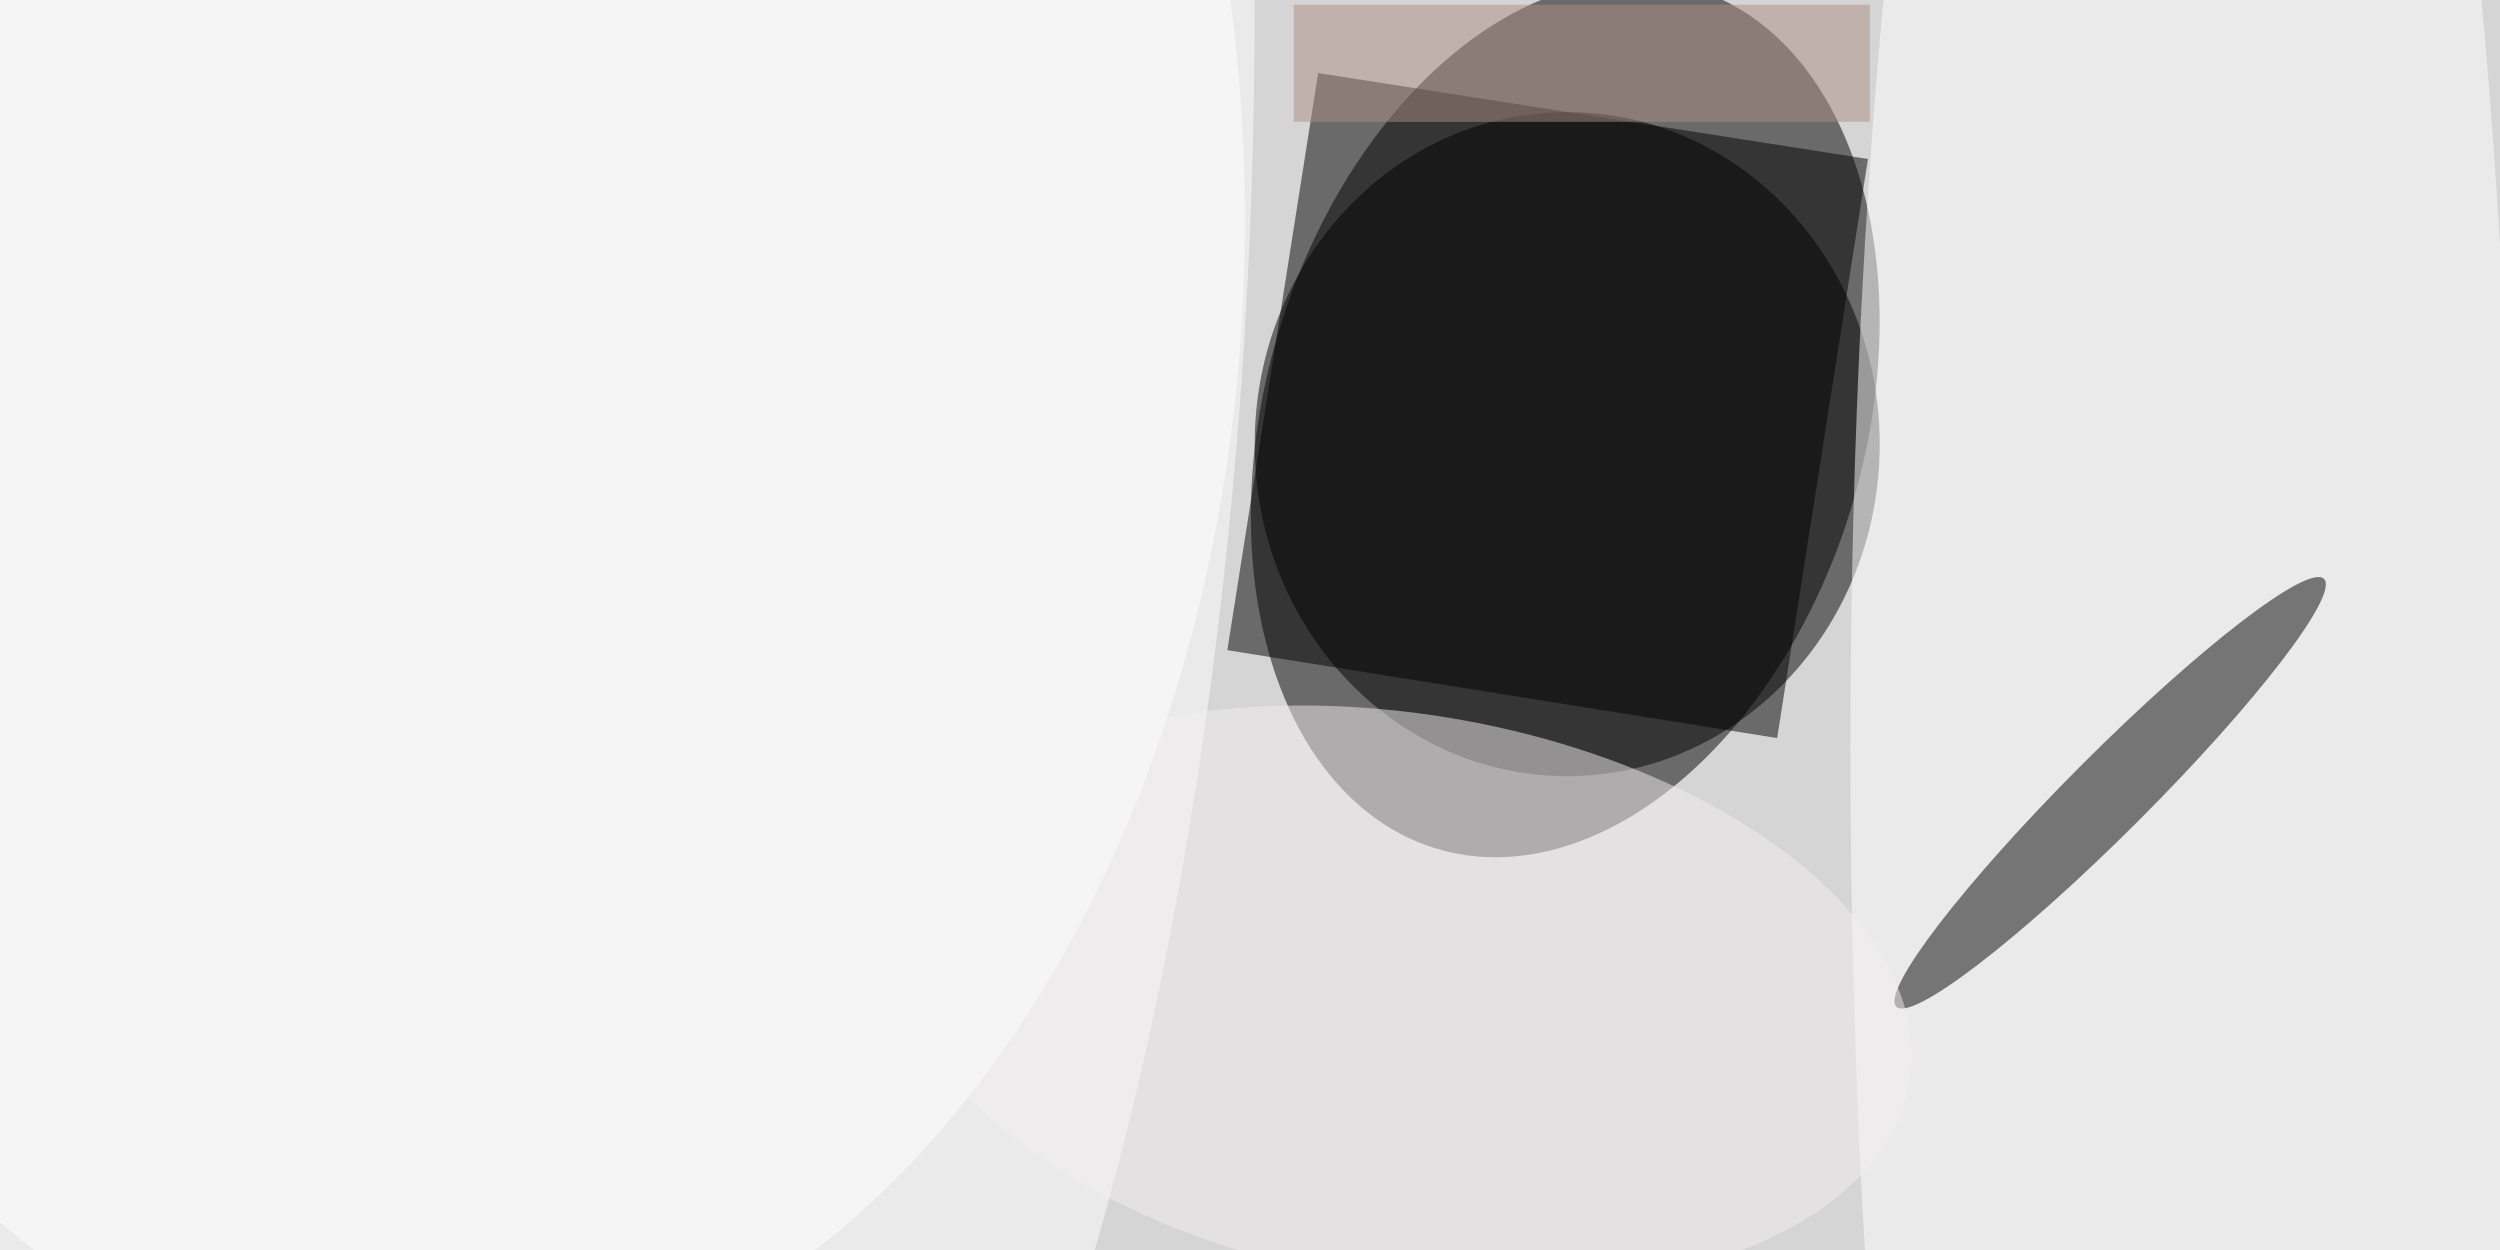 <svg xmlns="http://www.w3.org/2000/svg" viewBox="0 0 320 160"><filter id="b"><feGaussianBlur stdDeviation="12" /></filter><path fill="#d5d5d5" d="M0 0h320v160H0z"/><g filter="url(#b)" transform="matrix(1.25 0 0 1.25 .6 .6)" fill-opacity=".5"><ellipse rx="1" ry="1" transform="matrix(13.129 -44.04 29.396 8.763 159.8 42.4)"/><ellipse cx="160" cy="45" rx="32" ry="34"/><ellipse fill="#fff" cx="50" rx="78" ry="208"/><ellipse fill="#fff" cx="223" cy="76" rx="34" ry="176"/><ellipse fill="#020000" rx="1" ry="1" transform="matrix(-2.883 -2.883 21.896 -21.901 215.6 80.7)"/><path d="M190.8 15.8l-9.3 59.3-56.3-9L134.5 7z"/><ellipse fill="#f2eeee" rx="1" ry="1" transform="matrix(51.886 8.593 -4.748 28.672 143.2 101.7)"/><ellipse fill="#fff" cx="43" cy="22" rx="84" ry="120"/><path fill="#af8f85" d="M132 0h59v12h-59z"/></g></svg>